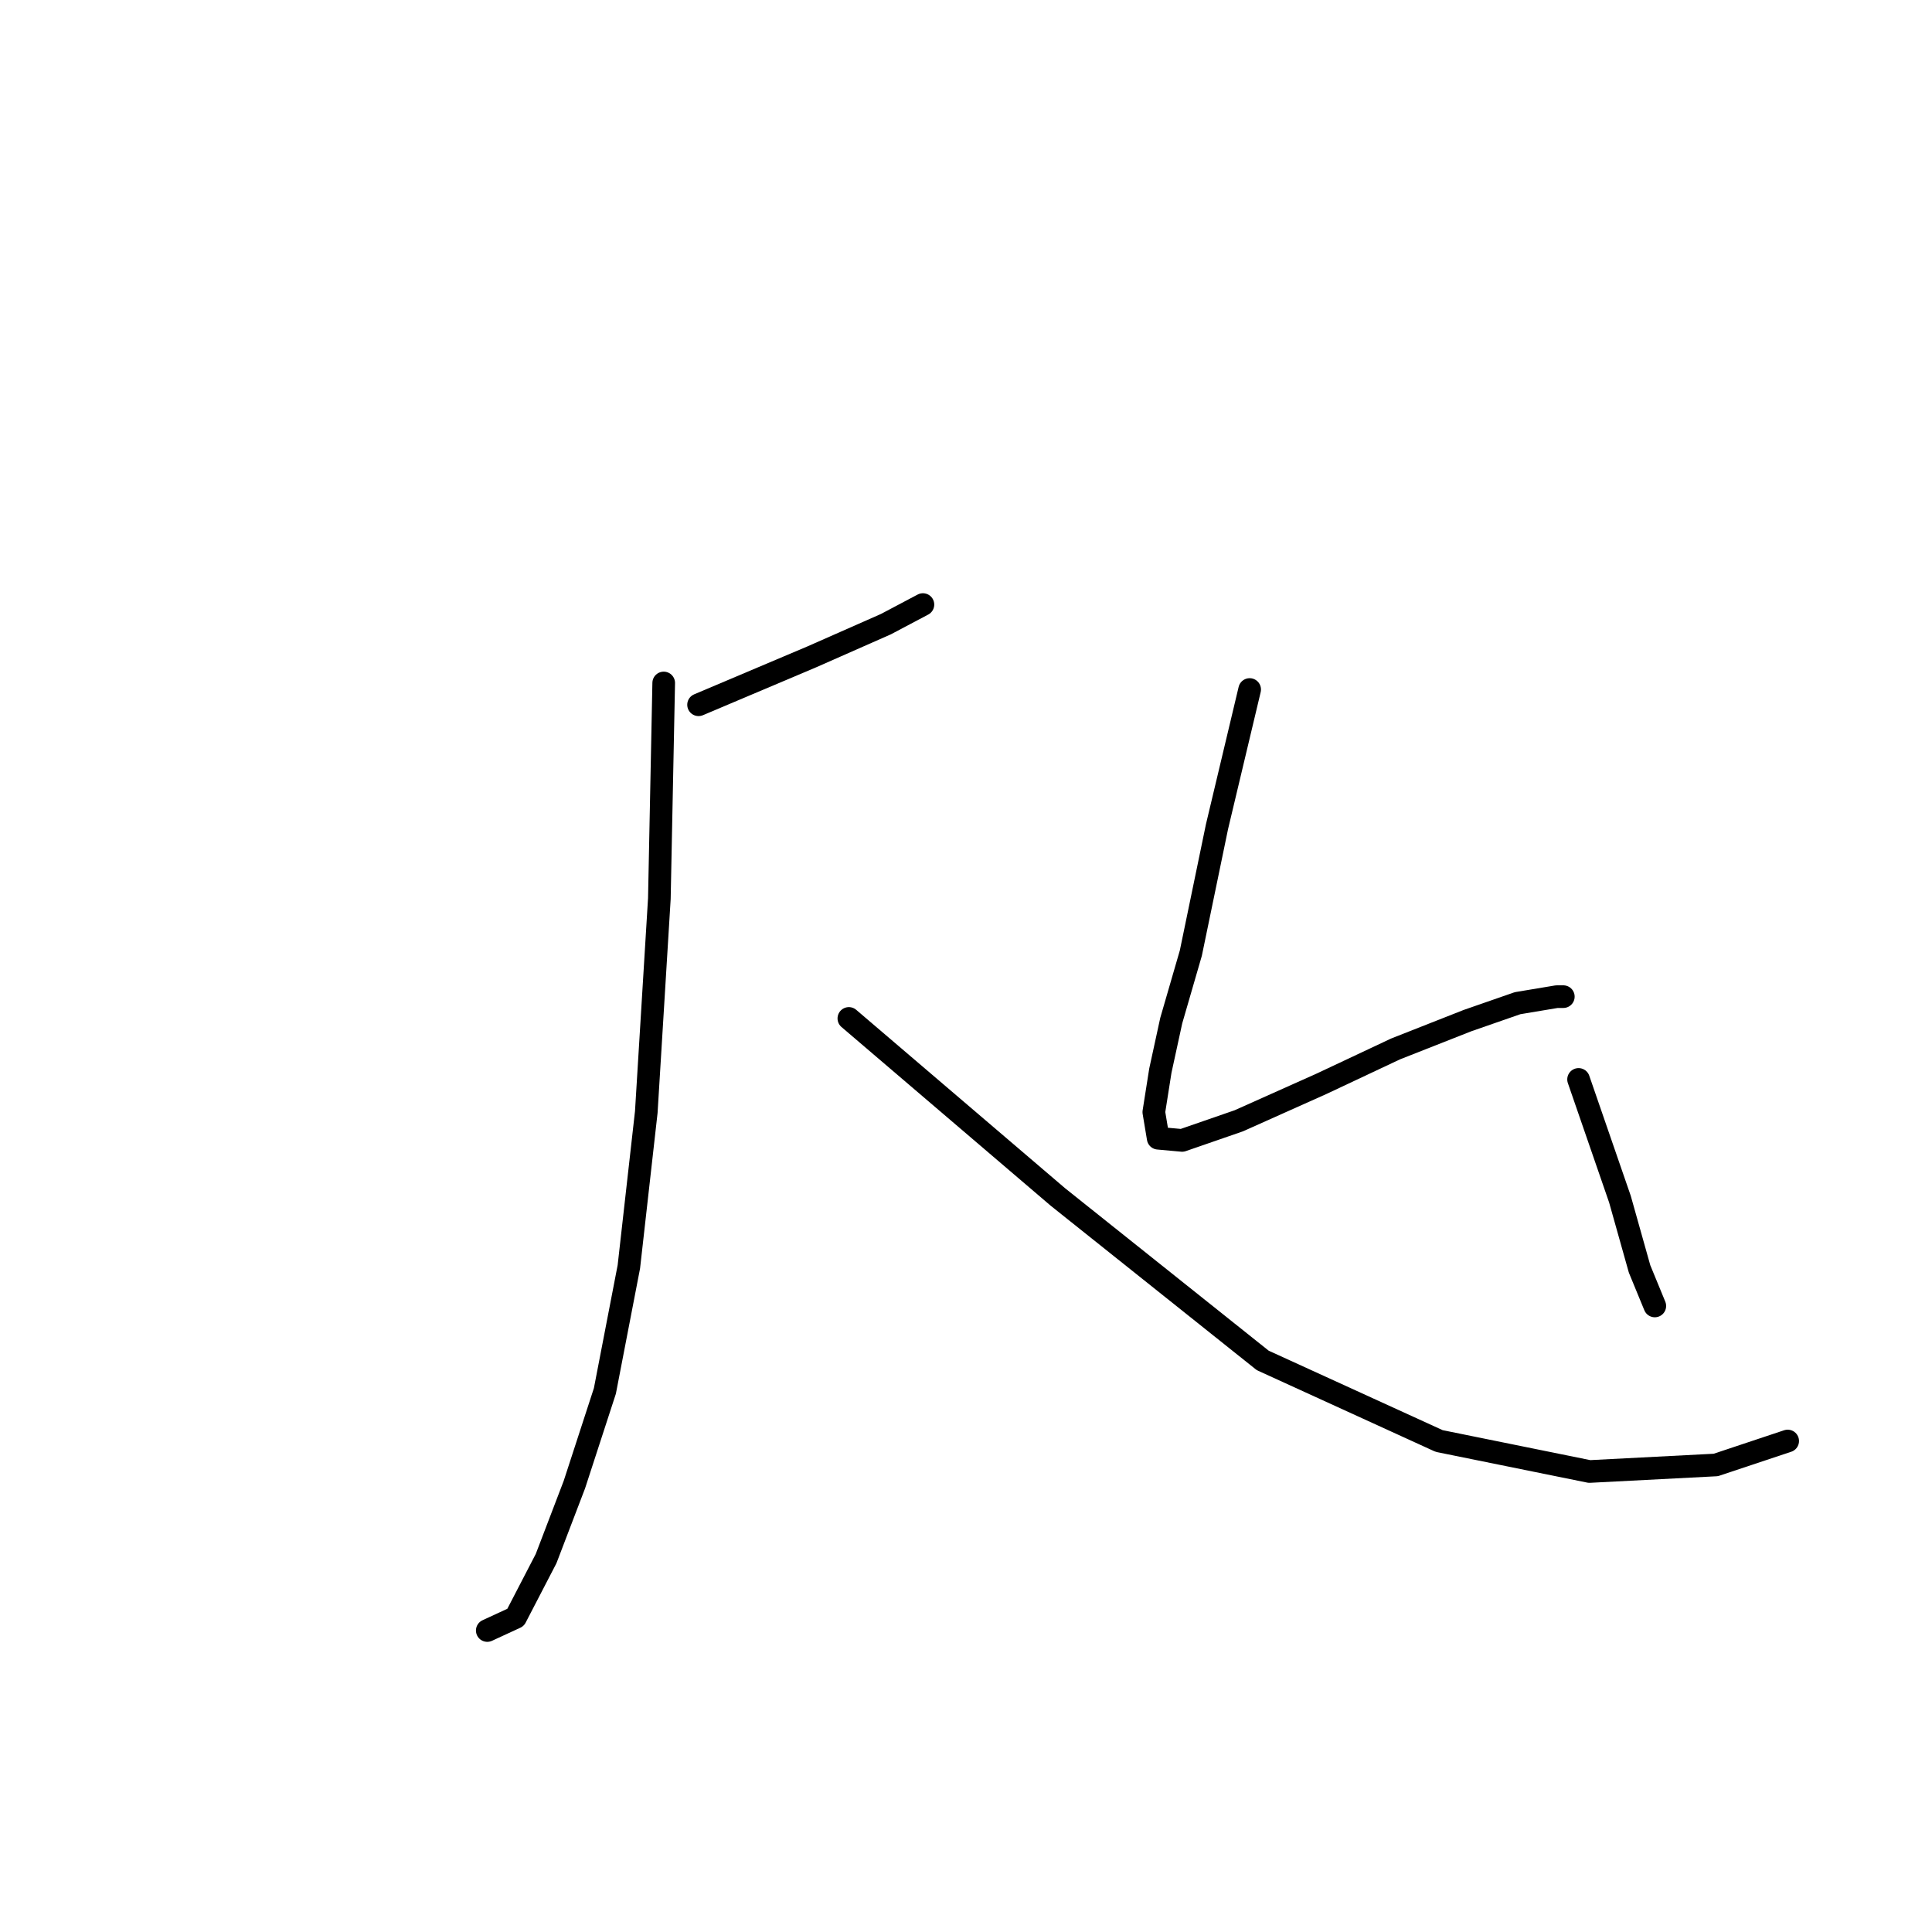 <?xml version="1.0" standalone="no"?>
    <svg width="256" height="256" xmlns="http://www.w3.org/2000/svg" version="1.1">
    <polyline stroke="black" stroke-width="3" stroke-linecap="round" fill="transparent" stroke-linejoin="round" points="92.563 93.385 107.572 87.035 117.385 82.705 122.292 80.108 122.292 80.108 " />
        <polyline stroke="black" stroke-width="3" stroke-linecap="round" fill="transparent" stroke-linejoin="round" points="87.945 90.498 87.368 119.073 85.636 147.358 83.327 167.851 80.152 184.303 76.111 196.714 72.359 206.527 68.318 214.32 64.566 216.052 64.566 216.052 " />
        <polyline stroke="black" stroke-width="3" stroke-linecap="round" fill="transparent" stroke-linejoin="round" points="112.478 134.947 140.187 158.615 167.318 180.262 190.697 190.941 210.612 194.982 227.353 194.116 236.878 190.941 236.878 190.941 " />
        <polyline stroke="black" stroke-width="3" stroke-linecap="round" fill="transparent" stroke-linejoin="round" points="165.586 91.364 161.257 109.548 157.793 126.288 155.196 135.236 153.752 141.874 152.887 147.358 153.464 150.822 156.639 151.11 164.143 148.513 175.111 143.606 184.924 138.988 194.449 135.236 201.088 132.927 206.283 132.061 207.149 132.061 207.149 132.061 " />
        <polyline stroke="black" stroke-width="3" stroke-linecap="round" fill="transparent" stroke-linejoin="round" points="209.169 143.029 214.653 158.903 217.251 168.14 219.271 173.046 219.271 173.046 " />
        </svg>